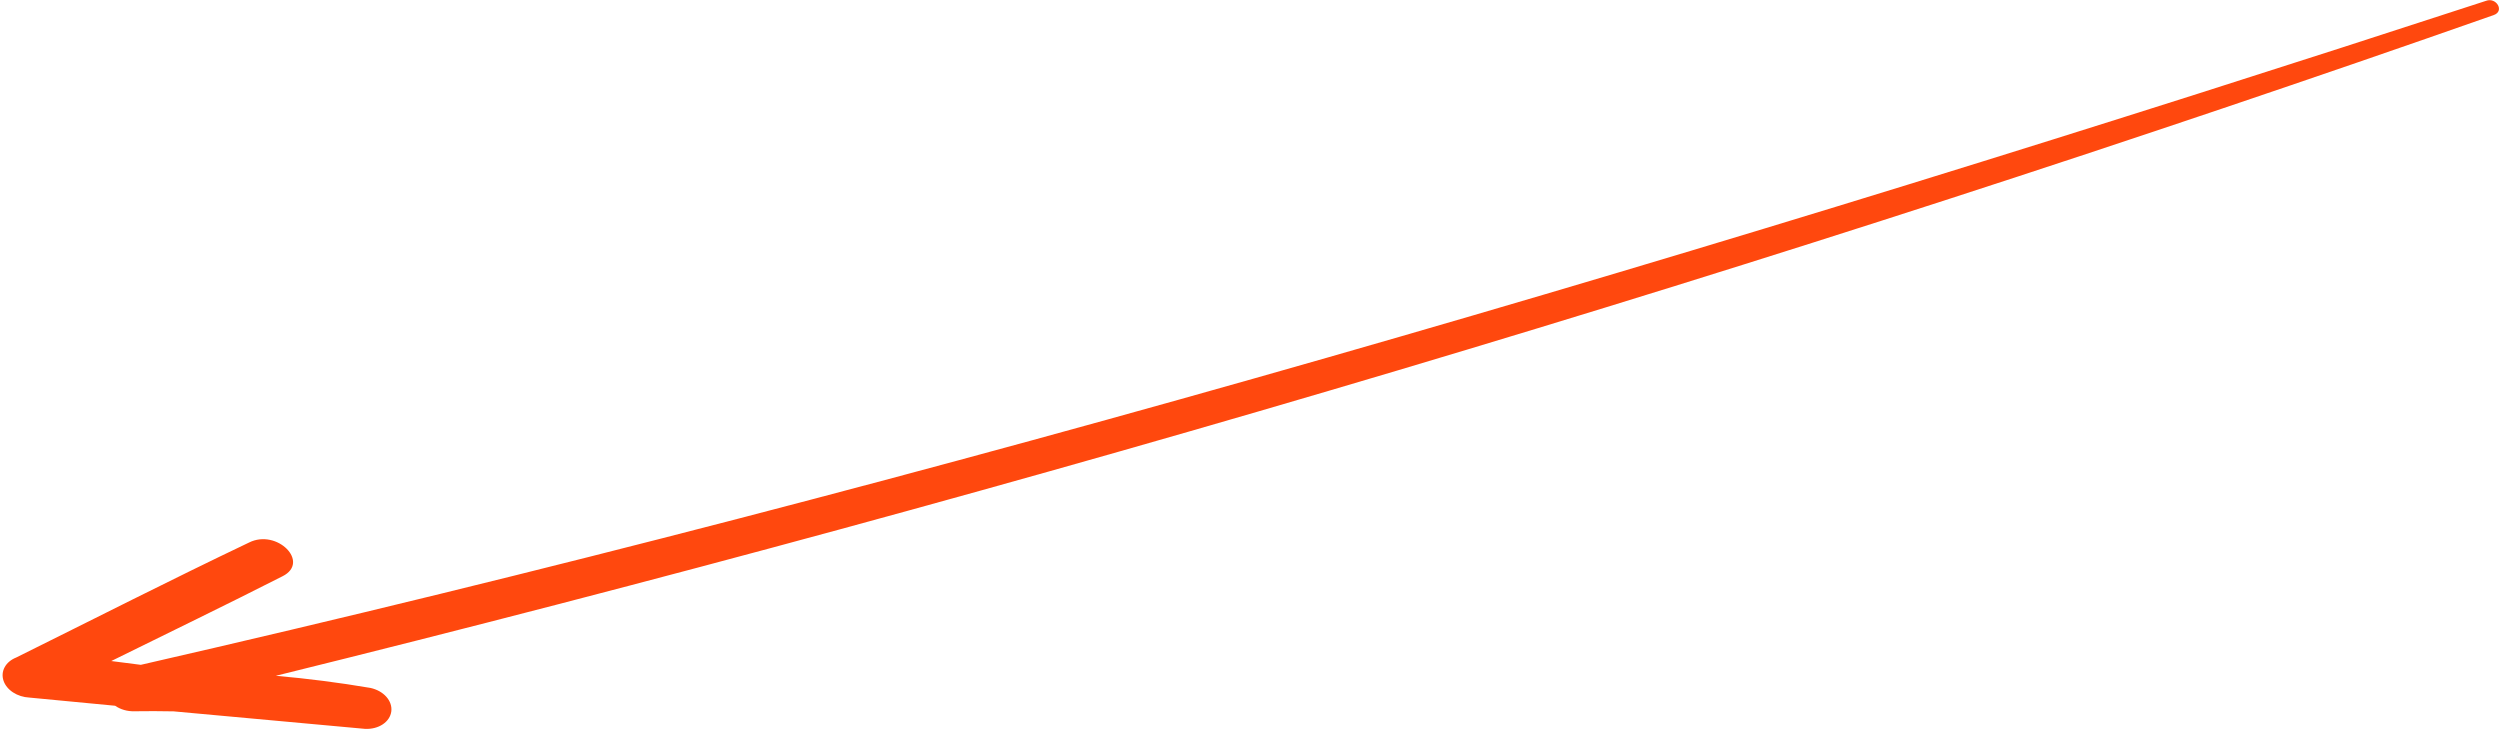 <svg width="180" height="53" viewBox="0 0 180 53" fill="none" xmlns="http://www.w3.org/2000/svg">
<path d="M2.113 50.225L8.289 50.814C8.675 51.082 9.17 51.225 9.666 51.211C10.62 51.197 11.55 51.198 12.499 51.218L26.291 52.479C26.761 52.5 27.214 52.383 27.561 52.151C27.909 51.919 28.127 51.588 28.174 51.222C28.221 50.855 28.093 50.48 27.816 50.168C27.538 49.856 27.13 49.629 26.669 49.53C24.412 49.148 22.139 48.856 19.859 48.657C74.348 35.192 127.662 19.309 179.557 1.081C180.351 0.793 179.724 -0.219 178.996 0.06C123.792 18.076 67.796 34.67 10.138 47.868L8.01 47.595C12.121 45.565 16.249 43.572 20.345 41.489C22.357 40.477 19.942 38.051 17.93 39.063C12.331 41.731 6.753 44.572 1.163 47.343C0.793 47.49 0.503 47.733 0.338 48.034C0.173 48.334 0.143 48.675 0.251 49.004C0.36 49.334 0.601 49.632 0.938 49.852C1.275 50.073 1.688 50.204 2.113 50.225Z" fill="#FF480E"/>
</svg>
